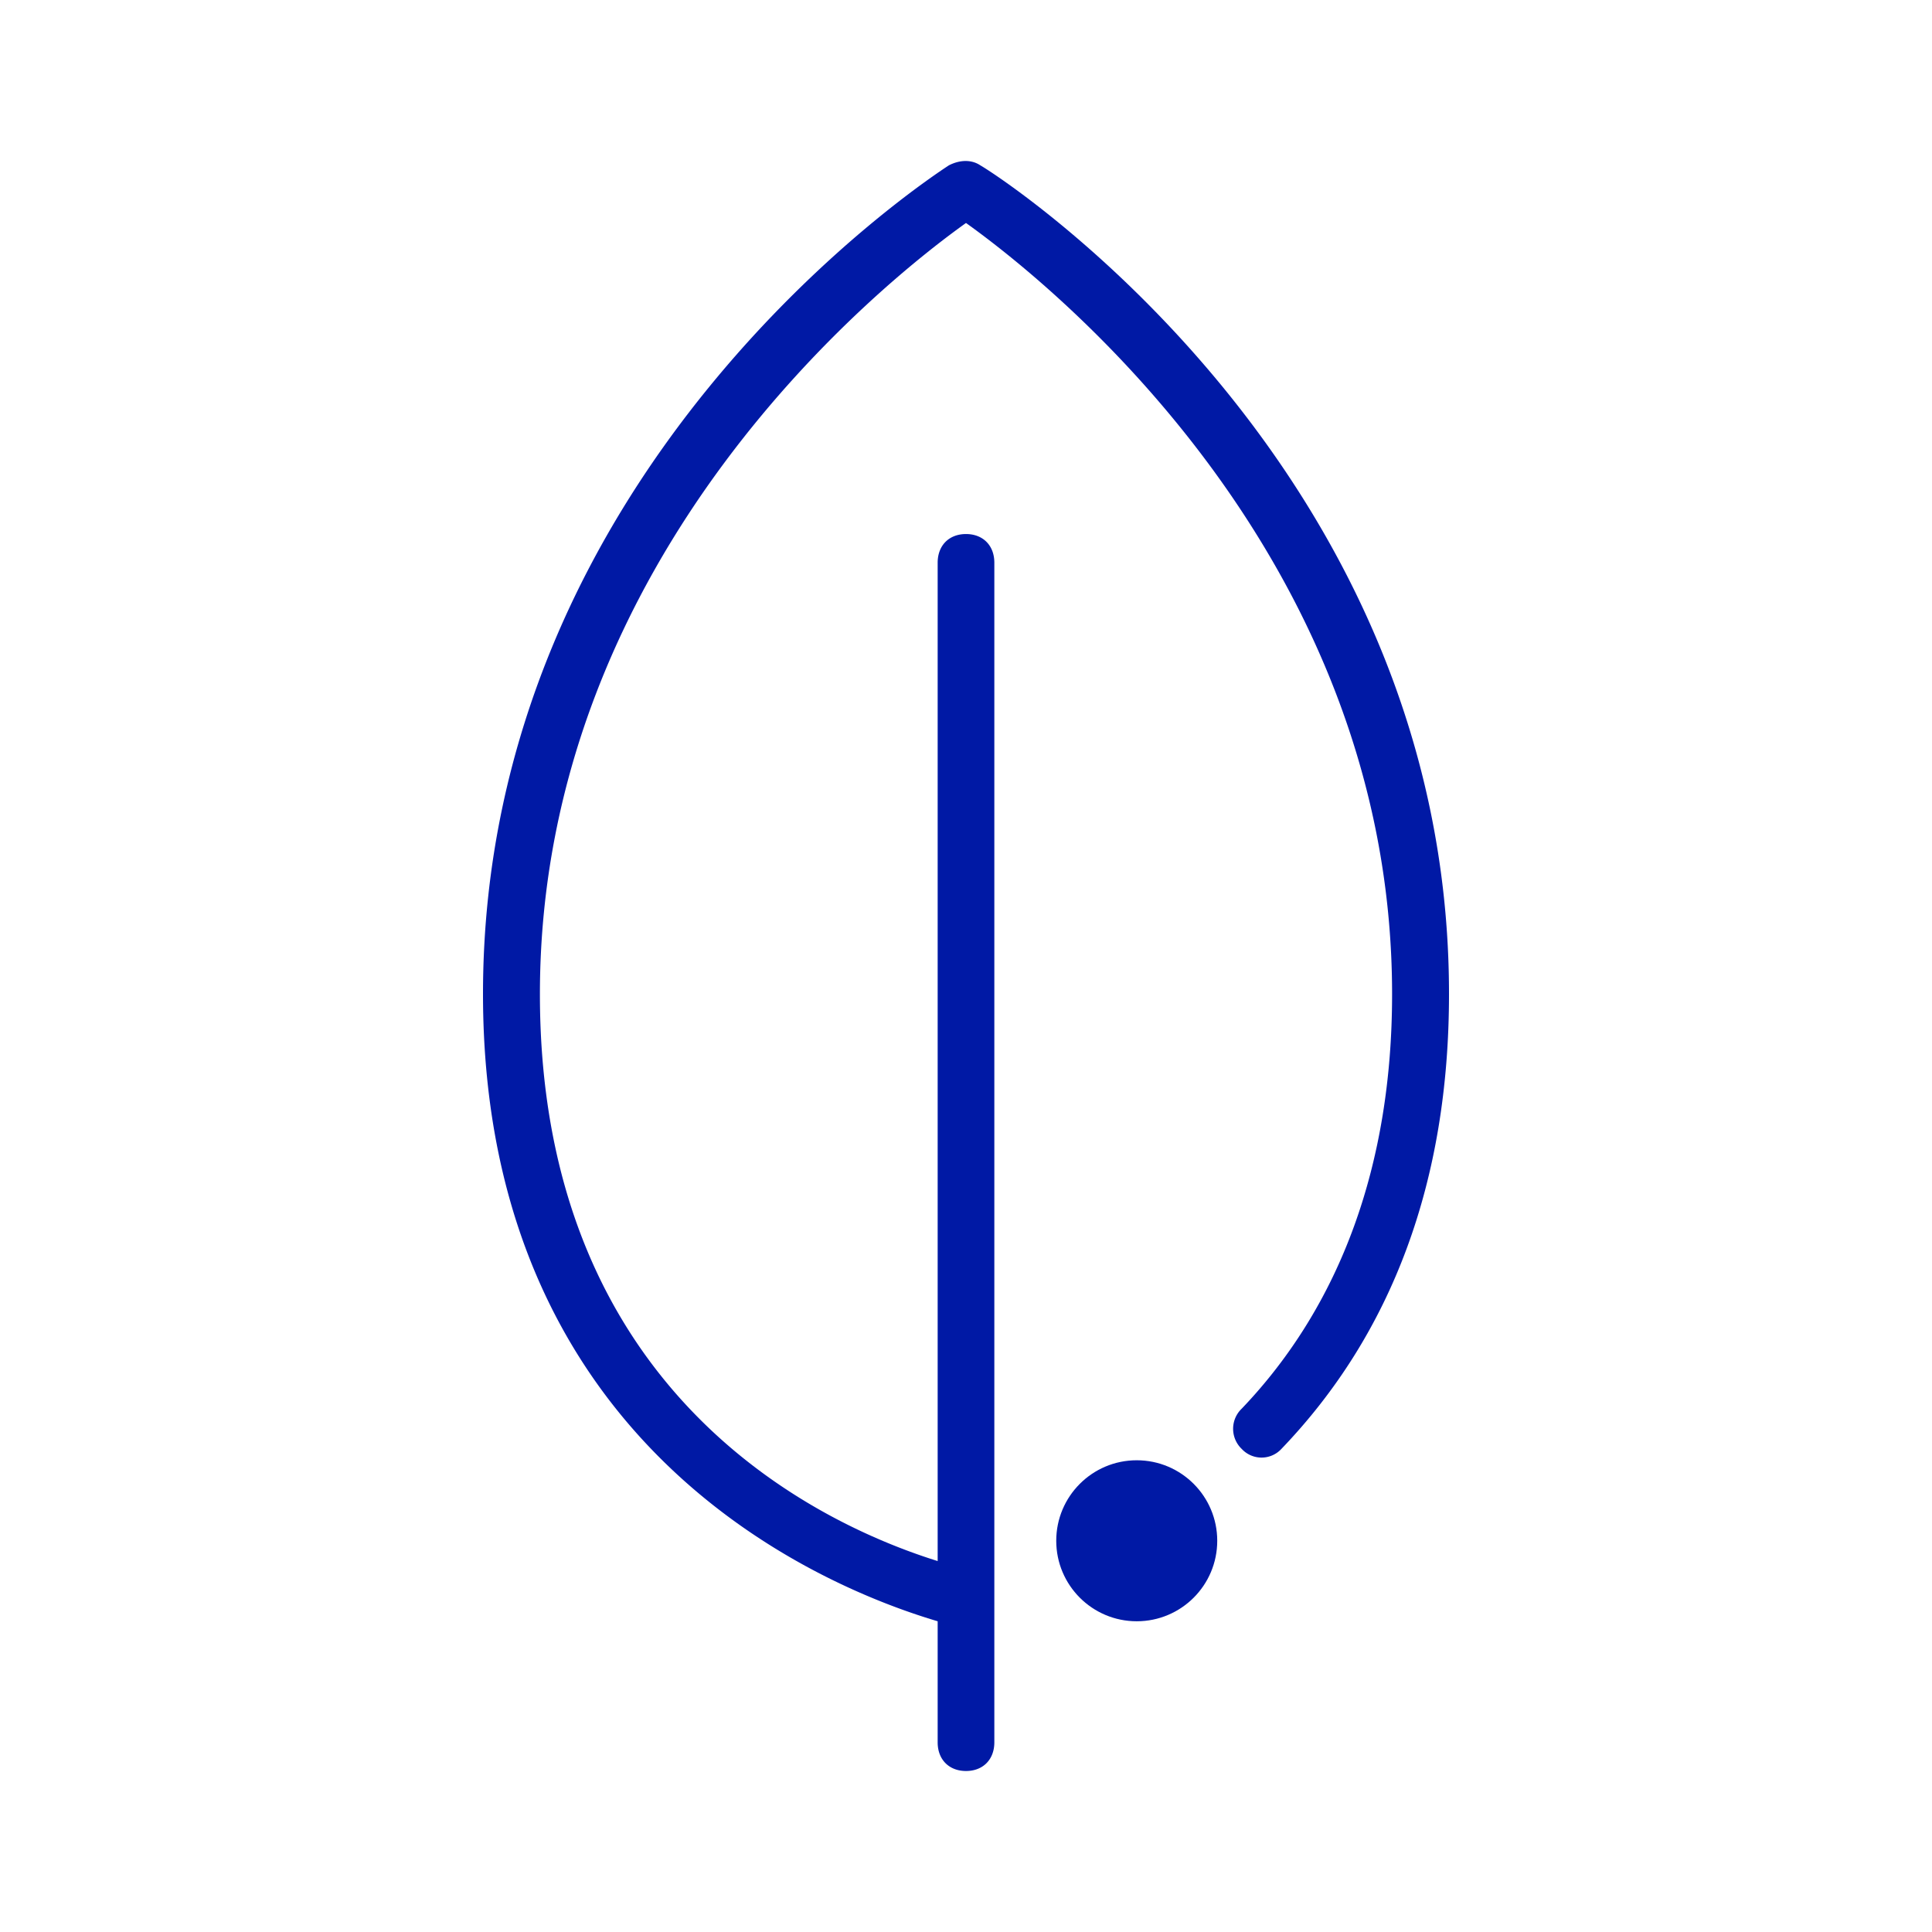 <svg width="24" height="24" xmlns="http://www.w3.org/2000/svg"><g transform="translate(6 2)" fill="#0019A5" fill-rule="nonzero"><circle cx="8.121" cy="17.14" r="1"/><path d="M6.178.054c-.107-.072-.25-.072-.391 0C5.577.194 0 3.806 0 10.347c0 5.789 4.448 7.437 5.648 7.793v1.504c0 .216.143.356.352.356.213 0 .352-.144.352-.356V4.99c0-.216-.143-.356-.352-.356-.213 0-.352.144-.352.356v12.402C4.381 16.996.707 15.46.707 10.35c0-5.505 4.341-8.9 5.293-9.58.952.68 5.293 4.071 5.293 9.58 0 2.108-.636 3.86-1.868 5.149a.346.346 0 0 0 0 .5.336.336 0 0 0 .493 0C11.293 14.567 12 12.675 12 10.35 12.004 3.806 6.427.194 6.178.054Z"/></g></svg>